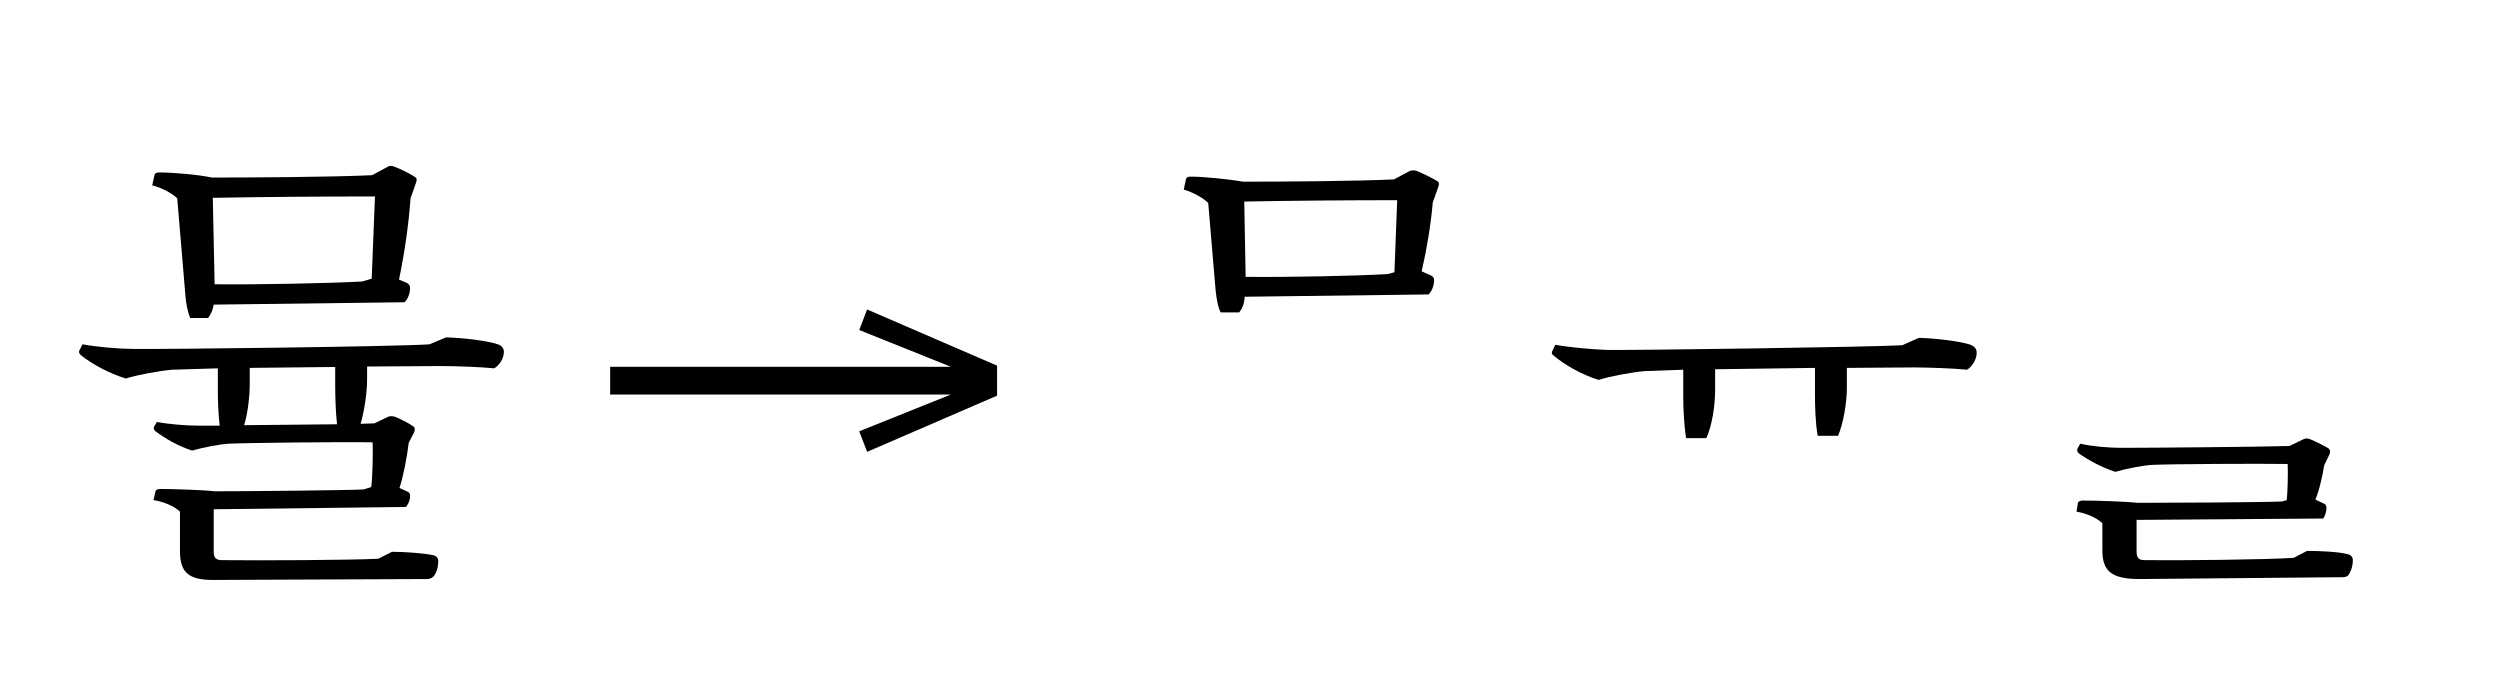 <?xml version="1.0" standalone="no"?>
<!DOCTYPE svg PUBLIC "-//W3C//DTD SVG 1.1//EN"
 "http://www.w3.org/Graphics/SVG/1.1/DTD/svg11.dtd">
<!-- Created with svg_stack (http://github.com/astraw/svg_stack) -->
<svg xmlns="http://www.w3.org/2000/svg" xmlns:sodipodi="http://sodipodi.sourceforge.net/DTD/sodipodi-0.dtd" xmlns:xlink="http://www.w3.org/1999/xlink" version="1.1" width="743.926" height="202.578">
  <defs><g>
<symbol overflow="visible" id="id0:glyph0-0">
<path style="stroke:none;" d="M 11 13.203 L 99 13.203 L 99 -96.797 L 11 -96.797 Z M 55 -46.312 L 20.016 -91.297 L 89.984 -91.297 Z M 58.516 -41.797 L 93.5 -86.797 L 93.5 3.188 Z M 20.016 7.703 L 55 -37.297 L 89.984 7.703 Z M 16.5 -86.797 L 51.484 -41.797 L 16.5 3.188 Z M 16.5 -86.797 "/>
</symbol>
<symbol overflow="visible" id="id0:glyph0-1">
<path style="stroke:none;" d="M 81.734 -81.406 L 83.047 -85.141 C 83.266 -85.797 83.266 -86.234 82.828 -86.453 C 81.844 -87.125 79.312 -88.438 77.984 -88.875 C 77.438 -89.203 76.672 -89.203 76.234 -88.875 L 72.594 -86.906 C 63.359 -86.453 43.562 -86.344 34.438 -86.344 C 31.344 -87.016 25.188 -87.562 21.891 -87.562 C 21.234 -87.562 20.906 -87.344 20.797 -87.016 L 20.234 -84.484 C 22.438 -83.938 24.969 -82.609 26.188 -81.406 L 28.156 -58.078 C 28.266 -56.312 28.703 -54.344 29.266 -52.906 L 33.547 -52.906 C 34.203 -53.797 34.656 -54.781 34.875 -56.094 L 80.297 -56.656 C 80.953 -57.203 81.625 -58.625 81.625 -60.062 C 81.625 -60.609 81.297 -61.047 80.844 -61.266 L 78.984 -62.047 C 80.297 -68.312 81.297 -75.234 81.734 -81.406 Z M 34.656 -81.516 C 46.422 -81.734 61.266 -81.844 73.266 -81.844 L 72.484 -62.266 L 70.188 -61.594 C 62.266 -61.156 44.984 -60.828 35.094 -60.938 Z M 80.625 -7.922 C 81.062 -8.359 81.625 -9.453 81.625 -10.562 C 81.625 -11 81.516 -11.328 81.062 -11.547 L 79.094 -12.438 C 79.969 -14.953 80.953 -20.125 81.297 -23.203 L 82.609 -25.734 C 82.828 -26.406 82.828 -26.844 82.281 -27.172 C 81.406 -27.828 79.203 -28.938 78.094 -29.375 C 77.438 -29.594 76.781 -29.594 76.344 -29.375 L 73.156 -27.828 L 69.844 -27.719 C 70.734 -30.797 71.391 -35.094 71.391 -38.391 L 71.391 -41.359 L 88.875 -41.469 C 92.188 -41.469 98.672 -41.25 101.641 -40.922 C 102.625 -41.469 103.953 -43.016 103.953 -44.875 C 103.953 -45.766 103.297 -46.422 102.516 -46.641 C 99.984 -47.516 94.156 -48.188 90.203 -48.297 L 86.234 -46.641 C 78.547 -46.094 22.547 -45.438 15.844 -45.547 C 12.438 -45.547 7.266 -45.984 3.625 -46.641 L 2.859 -45.094 C 2.75 -44.766 2.859 -44.438 3.188 -44.109 C 5.938 -41.906 10.016 -39.703 13.969 -38.5 C 16.609 -39.375 22.219 -40.375 24.969 -40.594 L 35.859 -40.922 L 35.859 -35.75 C 35.859 -33.328 35.969 -30.031 36.297 -27.281 L 31.125 -27.281 C 28.375 -27.281 24.203 -27.609 21.344 -28.156 L 20.688 -27.062 C 20.562 -26.625 20.562 -26.297 21.016 -25.953 C 23.312 -24.203 26.406 -22.438 29.703 -21.344 C 32.344 -22.109 36.406 -22.875 38.5 -22.984 C 43.125 -23.203 65.562 -23.438 72.703 -23.312 C 72.812 -21.125 72.703 -15.062 72.375 -12.656 L 70.516 -12.094 C 66.219 -11.875 42.906 -11.656 35.094 -11.656 C 32.344 -11.984 25.078 -12.203 22.109 -12.203 C 21.453 -12.203 21.125 -11.984 21.016 -11.656 L 20.562 -9.562 C 23.094 -9.125 25.406 -8.141 26.844 -6.812 L 26.844 2.531 C 26.844 7.484 28.703 9.453 34.656 9.453 L 85.688 9.234 C 86.234 9.234 86.797 9.016 87.125 8.688 C 87.672 8.141 88.328 6.812 88.328 4.953 C 88.328 4.188 87.781 3.625 86.906 3.516 C 84.812 3.078 80.297 2.75 77.328 2.75 L 74.031 4.406 C 67.438 4.734 45.656 4.844 36.844 4.734 C 35.422 4.734 34.875 4.188 34.875 2.75 L 34.875 -7.375 Z M 63.797 -41.25 L 63.797 -36.844 C 63.797 -34.203 63.906 -30.469 64.234 -27.609 L 42.125 -27.391 C 43.016 -30.359 43.453 -34.312 43.453 -37.297 L 43.453 -41.031 Z M 63.797 -41.25 "/>
</symbol>
</g>
<g>
<symbol overflow="visible" id="id1:glyph0-0">
<path style="stroke:none;" d="M 5.375 -96.688 L 69.828 -96.688 L 69.828 0 L 5.375 0 Z M 8.062 -2.688 L 67.141 -2.688 L 67.141 -94 L 8.062 -94 Z M 8.062 -2.688 "/>
</symbol>
<symbol overflow="visible" id="id1:glyph0-1">
<path style="stroke:none;" d="M 68.156 -13.75 L 66.281 -18.641 L 88.094 -27.391 L 6.984 -27.391 L 6.984 -34 L 88.094 -34 L 66.281 -42.75 L 68.156 -47.641 L 99.094 -34.266 L 99.094 -27.125 Z M 68.156 -13.75 "/>
</symbol>
</g>
<g>
<symbol overflow="visible" id="id2:glyph0-0">
<path style="stroke:none;" d="M 11 13.203 L 99 13.203 L 99 -96.797 L 11 -96.797 Z M 55 -46.312 L 20.016 -91.297 L 89.984 -91.297 Z M 58.516 -41.797 L 93.5 -86.797 L 93.5 3.188 Z M 20.016 7.703 L 55 -37.297 L 89.984 7.703 Z M 16.5 -86.797 L 51.484 -41.797 L 16.5 3.188 Z M 16.5 -86.797 "/>
</symbol>
<symbol overflow="visible" id="id2:glyph0-1">
<path style="stroke:none;" d="M 79.75 -58.516 C 80.406 -59.188 81.062 -60.5 81.062 -61.938 C 81.062 -62.484 80.734 -62.812 80.297 -63.031 L 78.094 -64.016 C 79.312 -69.297 80.297 -75.234 80.734 -80.406 L 82.062 -84.156 C 82.281 -84.703 82.281 -85.25 81.844 -85.469 C 80.844 -86.125 78.312 -87.344 77 -87.891 C 76.453 -88.109 75.688 -88.109 75.234 -87.891 L 71.5 -85.906 C 62.922 -85.469 44.328 -85.359 35.641 -85.359 C 32.453 -85.906 26.406 -86.562 23.094 -86.562 C 22.328 -86.562 22.109 -86.344 22 -86.016 L 21.453 -83.484 C 23.656 -82.828 26.062 -81.516 27.281 -80.297 L 29.047 -59.406 C 29.266 -57.422 29.594 -55.438 30.25 -54.234 L 34.656 -54.234 C 35.422 -55.219 35.859 -56.312 35.969 -57.969 Z M 35.859 -80.625 C 47.078 -80.844 60.938 -80.953 72.266 -80.953 L 71.609 -63.797 L 69.953 -63.359 C 62.375 -62.922 46.422 -62.594 36.188 -62.703 Z M 35.859 -80.625 "/>
</symbol>
<symbol overflow="visible" id="id2:glyph0-2">
<path style="stroke:none;" d=""/>
</symbol>
<symbol overflow="visible" id="id2:glyph0-3">
<path style="stroke:none;" d="M 86.234 -46.422 C 78.547 -45.984 22.547 -45.203 15.844 -45.312 C 12.438 -45.438 7.266 -45.875 3.625 -46.531 L 2.859 -44.875 C 2.75 -44.547 2.859 -44.219 3.188 -44 C 5.938 -41.688 10.016 -39.375 13.969 -38.172 C 16.609 -39.047 22.219 -40.047 24.969 -40.266 L 34.094 -40.594 L 34.094 -34.203 C 34.094 -31.344 34.312 -27.172 34.766 -24.312 L 39.594 -24.312 C 40.922 -27.172 41.688 -32.016 41.688 -35.75 L 41.688 -40.703 L 65.453 -41.031 L 65.453 -34.766 C 65.453 -31.906 65.562 -27.719 66.109 -24.859 L 70.953 -24.859 C 72.156 -27.719 73.047 -32.562 73.047 -36.297 L 73.047 -41.031 L 88.875 -41.141 C 92.188 -41.141 98.672 -40.922 101.641 -40.594 C 102.625 -41.141 103.953 -42.797 103.953 -44.656 C 103.953 -45.656 103.297 -46.203 102.516 -46.531 C 99.984 -47.406 94.156 -48.062 90.203 -48.188 Z M 86.234 -46.422 "/>
</symbol>
<symbol overflow="visible" id="id2:glyph0-4">
<path style="stroke:none;" d="M 80.188 -5.172 C 80.516 -5.609 80.953 -6.594 80.953 -7.703 C 80.953 -8.141 80.844 -8.469 80.406 -8.688 L 78.312 -9.688 C 79.203 -11.656 80.078 -15.625 80.406 -17.812 L 71.719 -18.156 L 80.406 -17.812 L 81.625 -20.344 C 81.953 -21.016 81.844 -21.562 81.406 -21.891 C 80.516 -22.438 78.312 -23.547 77.219 -23.984 C 76.562 -24.312 75.906 -24.312 75.344 -23.984 L 72.156 -22.438 C 65.125 -22.219 38.172 -22 32.016 -22 C 29.266 -22 25.188 -22.328 22.328 -22.984 L 21.672 -21.781 C 21.562 -21.453 21.562 -21.125 22 -20.688 C 24.312 -19.031 27.391 -17.375 30.688 -16.281 C 33.219 -17.047 37.297 -17.812 39.375 -17.938 C 43.891 -18.156 65.016 -18.266 71.719 -18.156 C 71.828 -16.172 71.719 -11.438 71.5 -9.562 L 70.406 -9.234 C 66.109 -9.016 43.234 -8.906 35.969 -8.906 C 33.109 -9.234 25.953 -9.453 22.984 -9.453 C 22.328 -9.453 21.891 -9.234 21.781 -8.906 L 21.453 -6.812 C 23.875 -6.375 26.188 -5.391 27.609 -4.062 L 27.609 2.422 C 27.609 7.266 29.703 9.234 36.406 9.234 L 84.812 8.797 C 85.359 8.797 85.797 8.688 86.125 8.359 C 86.562 7.812 87.234 6.484 87.234 4.734 C 87.234 3.953 86.688 3.406 85.906 3.297 C 83.938 2.75 79.312 2.531 76.344 2.531 L 73.156 4.188 C 66.766 4.625 45.438 4.844 37.625 4.734 C 36.297 4.734 35.75 4.188 35.75 2.75 L 35.75 -4.844 Z M 80.188 -5.172 "/>
</symbol>
</g>
</defs>
  <g id="id0:id0" transform="matrix(1.25,0,0,1.25,0.0,0.0)"><g id="id0:surface1">
<g style="fill:rgb(0%,0%,0%);fill-opacity:1;">
  <use xlink:href="#id0:glyph0-1" x="16" y="128.609"/>
</g>
</g>
</g>
  <g id="id1:id1" transform="matrix(1.25,0,0,1.25,172.832,0.586)"><g id="id1:surface1">
<g style="fill:rgb(0%,0%,0%);fill-opacity:1;">
  <use xlink:href="#id1:glyph0-1" x="0" y="120.844"/>
</g>
</g>
</g>
  <g id="id2:id2" transform="matrix(1.25,0,0,1.25,305.43,0.0)"><g id="id2:surface1">
<g style="fill:rgb(0%,0%,0%);fill-opacity:1;">
  <use xlink:href="#id2:glyph0-1" x="16" y="128.609"/>
  <use xlink:href="#id2:glyph0-2" x="122.266" y="128.609"/>
  <use xlink:href="#id2:glyph0-3" x="122.266" y="128.609"/>
  <use xlink:href="#id2:glyph0-2" x="228.531" y="128.609"/>
  <use xlink:href="#id2:glyph0-4" x="228.531" y="128.609"/>
</g>
</g>
</g>
</svg>
